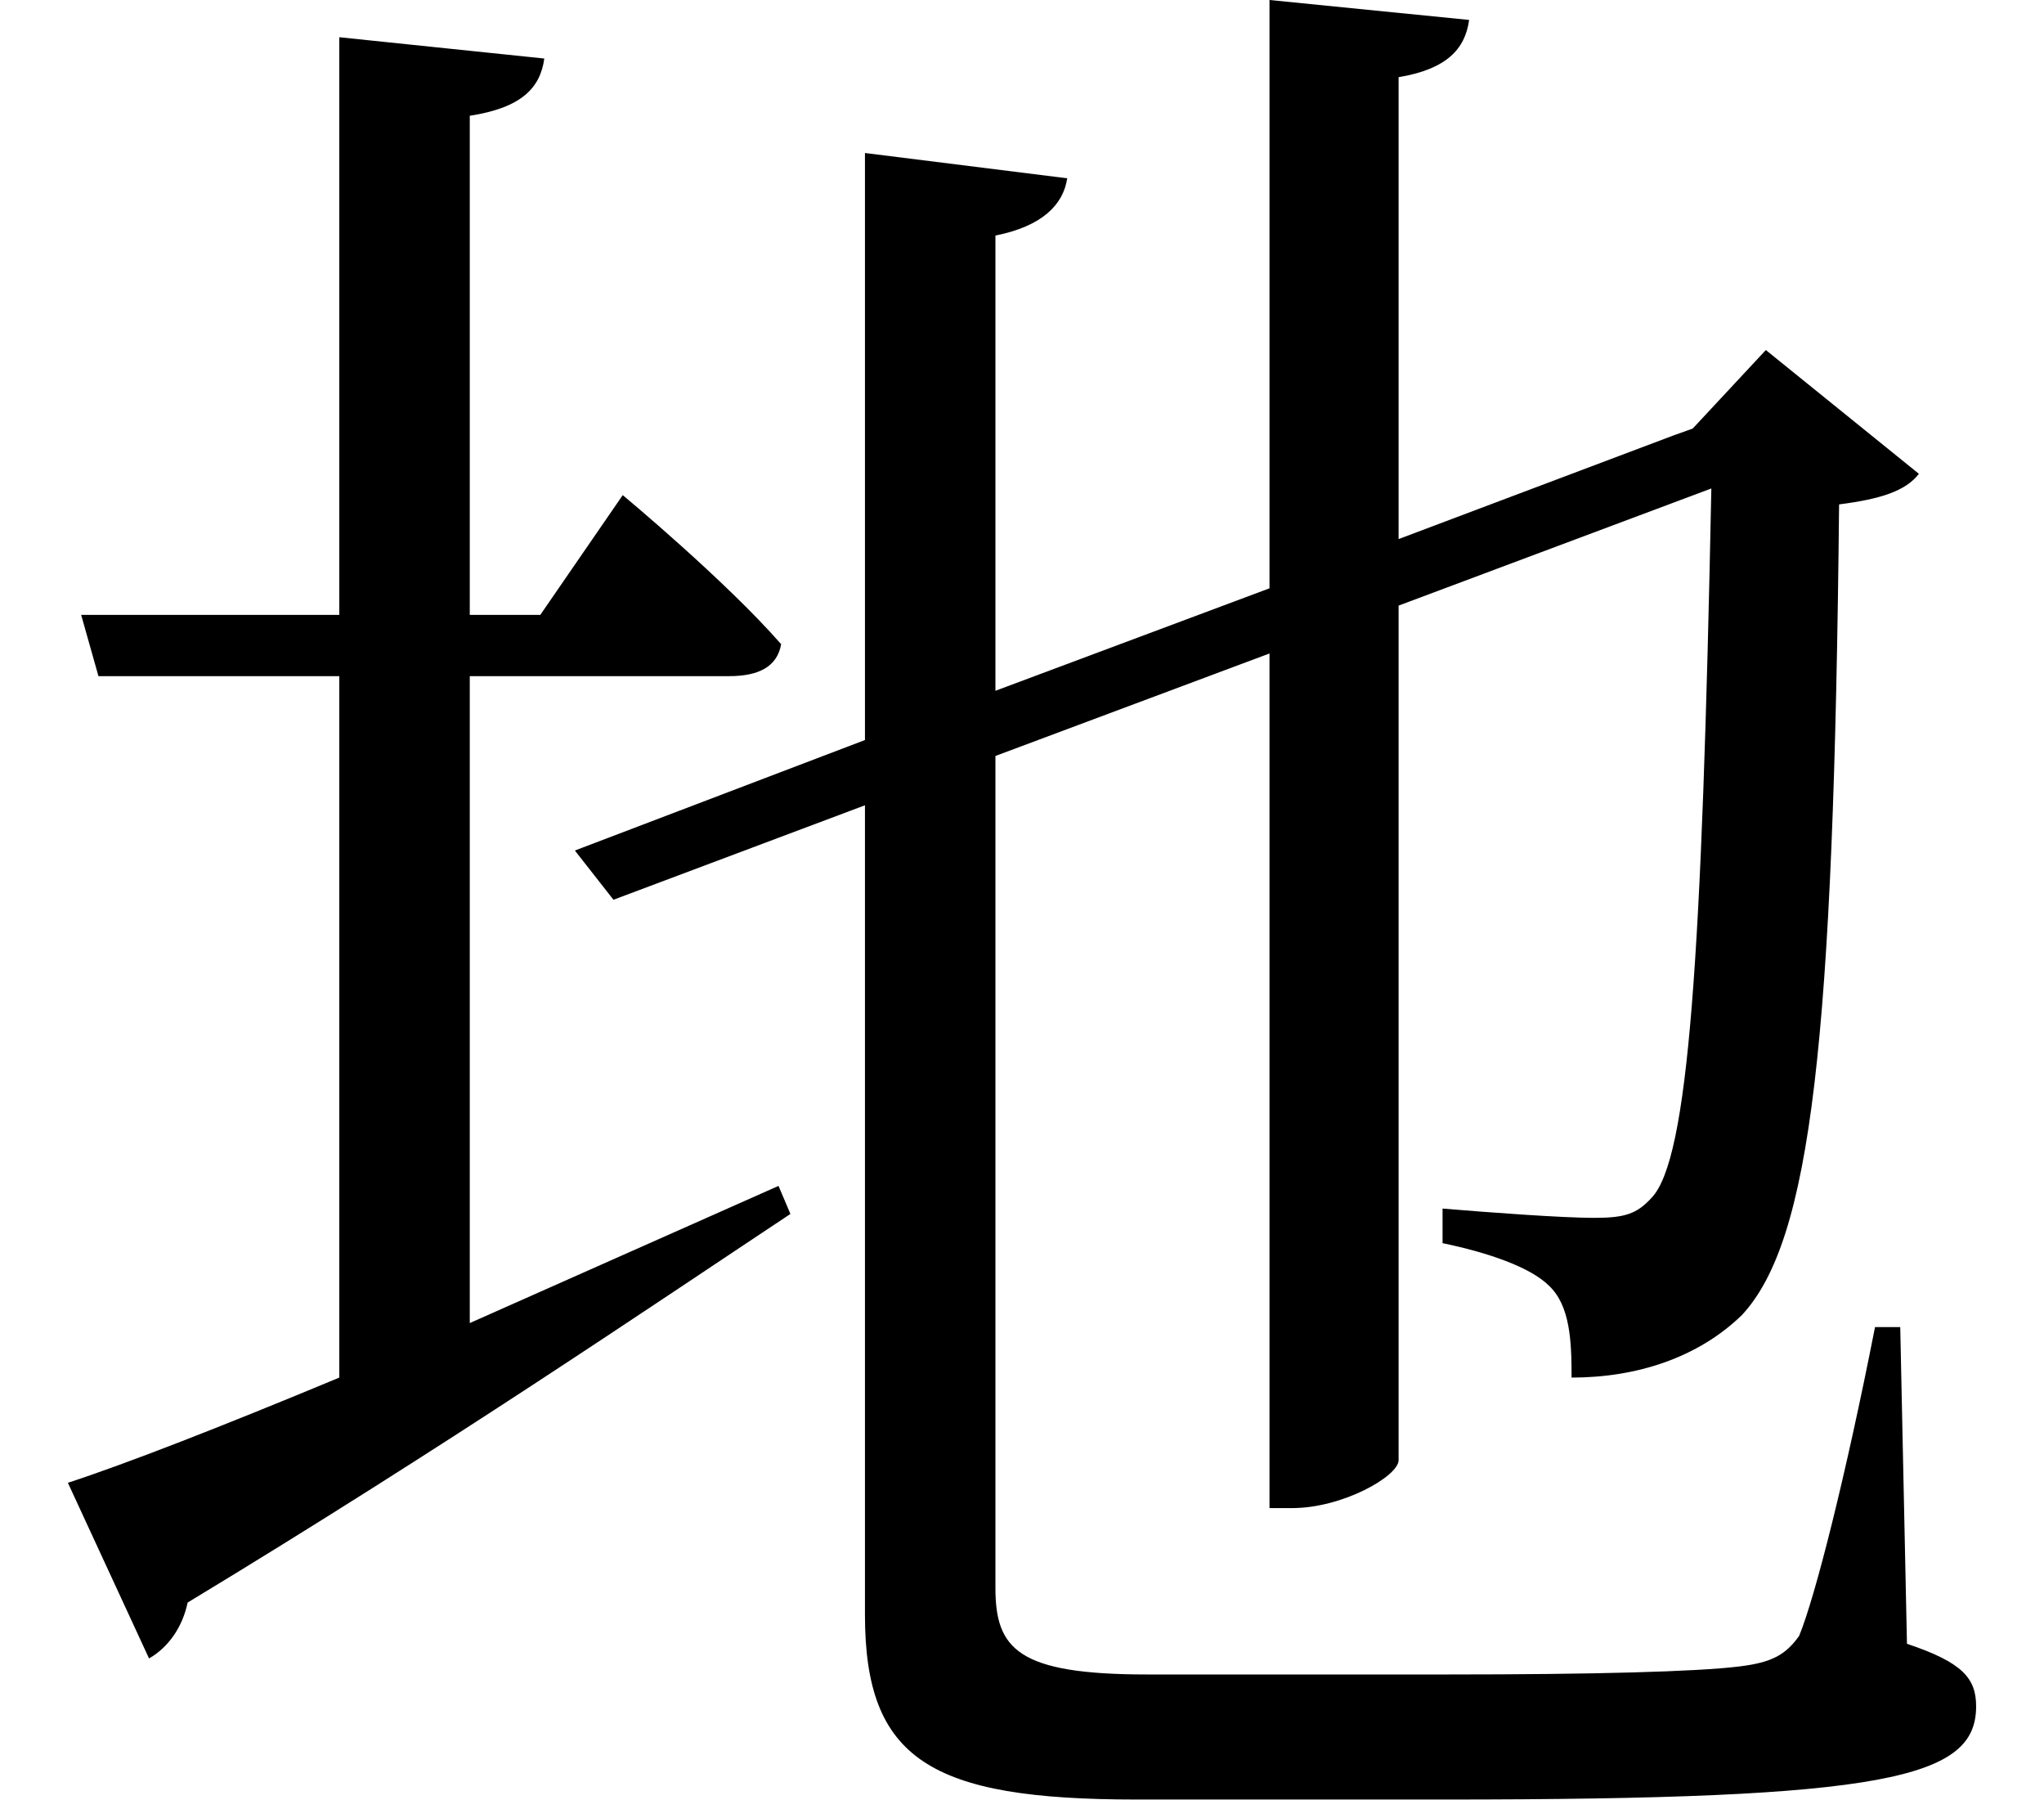 <svg height="21.125" viewBox="0 0 24 21.125" width="24" xmlns="http://www.w3.org/2000/svg">
<path d="M19.656,14.953 L16.422,13.734 L16.422,19.156 C16.984,19.25 17.203,19.484 17.25,19.828 L14.906,20.062 L14.906,13.156 L11.688,11.953 L11.688,17.297 C12.234,17.406 12.484,17.656 12.531,17.969 L10.156,18.266 L10.156,11.375 L6.75,10.078 L7.203,9.5 L10.156,10.609 L10.156,1.109 C10.156,-0.594 10.922,-1.062 13.344,-1.062 L16.969,-1.062 C22.156,-1.062 23.203,-0.812 23.203,0.031 C23.203,0.359 23.047,0.547 22.391,0.766 L22.312,4.484 L22.016,4.484 C21.672,2.734 21.312,1.312 21.125,0.859 C20.969,0.641 20.812,0.547 20.422,0.5 C19.922,0.438 18.703,0.406 17.016,0.406 L13.469,0.406 C11.953,0.406 11.688,0.703 11.688,1.422 L11.688,11.188 L14.906,12.391 L14.906,2.359 L15.172,2.359 C15.766,2.359 16.422,2.734 16.422,2.922 L16.422,12.953 L20.094,14.328 C19.984,8.812 19.828,6.453 19.391,6 C19.219,5.812 19.078,5.766 18.719,5.766 C18.344,5.766 17.5,5.828 16.938,5.875 L16.938,5.469 C17.469,5.359 17.969,5.188 18.188,4.969 C18.438,4.734 18.453,4.312 18.453,3.891 C19.219,3.891 19.938,4.125 20.453,4.625 C21.266,5.5 21.531,7.828 21.594,14.141 C22.078,14.203 22.375,14.297 22.531,14.5 L20.734,15.953 L19.875,15.031 Z M0.797,2.656 L1.75,0.594 C1.969,0.719 2.141,0.953 2.203,1.25 C5.25,3.094 7.609,4.703 9.281,5.812 L9.141,6.141 L5.516,4.531 L5.516,12.125 L8.562,12.125 C8.906,12.125 9.125,12.234 9.172,12.5 C8.516,13.25 7.312,14.25 7.312,14.25 L6.344,12.844 L5.516,12.844 L5.516,18.703 C6.125,18.797 6.344,19.031 6.391,19.375 L3.984,19.625 L3.984,12.844 L0.953,12.844 L1.156,12.125 L3.984,12.125 L3.984,3.891 C2.594,3.312 1.469,2.875 0.797,2.656 Z" transform="translate(0, 20.062) scale(1, -1)"/>
</svg>